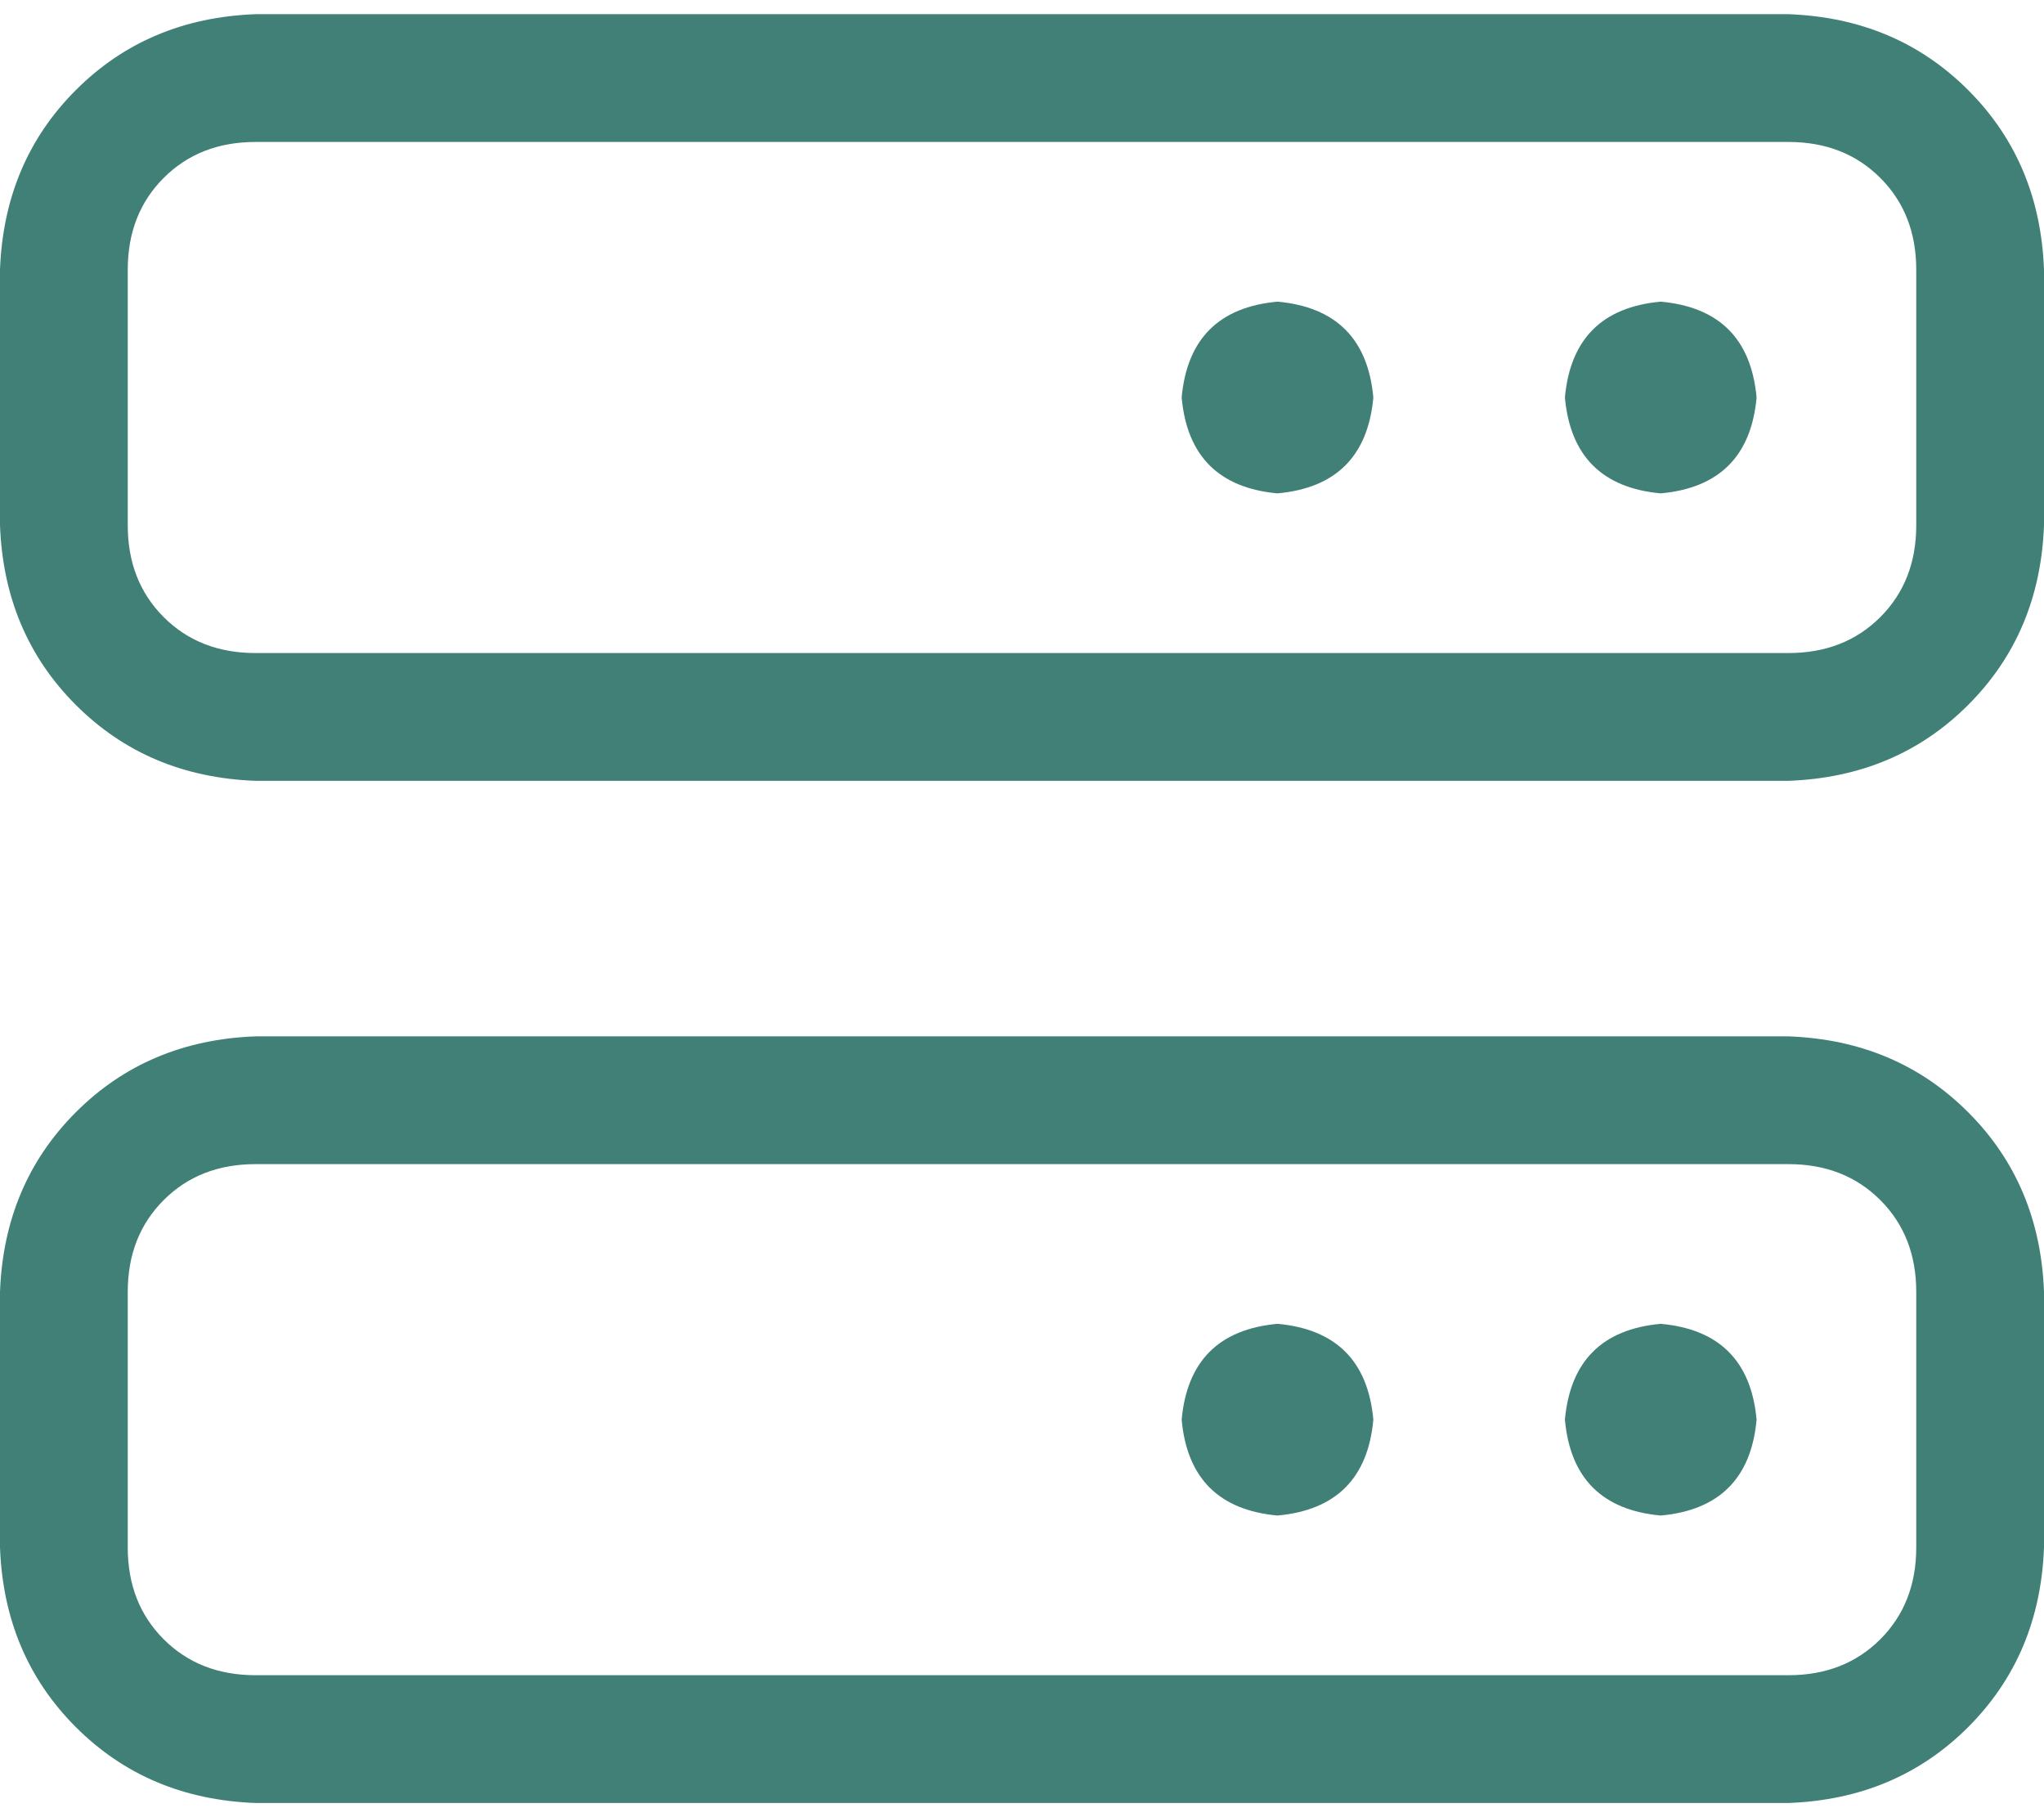 <svg width="36" height="32" viewBox="0 0 36 32" fill="none" xmlns="http://www.w3.org/2000/svg">
<path d="M31.5 0.25C32.766 0.297 33.82 0.742 34.664 1.586C35.508 2.43 35.953 3.484 36 4.75V9.25C35.953 10.516 35.508 11.57 34.664 12.414C33.82 13.258 32.766 13.703 31.5 13.75H4.5C3.234 13.703 2.18 13.258 1.336 12.414C0.492 11.57 0.047 10.516 0 9.25V4.75C0.047 3.484 0.492 2.43 1.336 1.586C2.18 0.742 3.234 0.297 4.5 0.25H31.5ZM33.75 9.25V4.75C33.75 4.094 33.539 3.555 33.117 3.133C32.695 2.711 32.156 2.5 31.5 2.5H4.5C3.844 2.5 3.305 2.711 2.883 3.133C2.461 3.555 2.25 4.094 2.25 4.75V9.25C2.25 9.906 2.461 10.445 2.883 10.867C3.305 11.289 3.844 11.5 4.5 11.5H31.5C32.156 11.5 32.695 11.289 33.117 10.867C33.539 10.445 33.75 9.906 33.75 9.25ZM29.25 5.312C30.281 5.406 30.844 5.969 30.938 7C30.844 8.031 30.281 8.594 29.25 8.688C28.219 8.594 27.656 8.031 27.562 7C27.656 5.969 28.219 5.406 29.25 5.312ZM22.5 5.312C23.531 5.406 24.094 5.969 24.188 7C24.094 8.031 23.531 8.594 22.5 8.688C21.469 8.594 20.906 8.031 20.812 7C20.906 5.969 21.469 5.406 22.5 5.312ZM31.5 18.25C32.766 18.297 33.82 18.742 34.664 19.586C35.508 20.43 35.953 21.484 36 22.75V27.25C35.953 28.516 35.508 29.57 34.664 30.414C33.82 31.258 32.766 31.703 31.5 31.75H4.5C3.234 31.703 2.18 31.258 1.336 30.414C0.492 29.57 0.047 28.516 0 27.25V22.75C0.047 21.484 0.492 20.43 1.336 19.586C2.18 18.742 3.234 18.297 4.5 18.25H31.5ZM33.75 27.25V22.75C33.75 22.094 33.539 21.555 33.117 21.133C32.695 20.711 32.156 20.5 31.5 20.5H4.5C3.844 20.5 3.305 20.711 2.883 21.133C2.461 21.555 2.25 22.094 2.25 22.75V27.25C2.25 27.906 2.461 28.445 2.883 28.867C3.305 29.289 3.844 29.5 4.5 29.5H31.5C32.156 29.5 32.695 29.289 33.117 28.867C33.539 28.445 33.75 27.906 33.75 27.25ZM29.25 23.312C30.281 23.406 30.844 23.969 30.938 25C30.844 26.031 30.281 26.594 29.25 26.688C28.219 26.594 27.656 26.031 27.562 25C27.656 23.969 28.219 23.406 29.25 23.312ZM22.5 23.312C23.531 23.406 24.094 23.969 24.188 25C24.094 26.031 23.531 26.594 22.5 26.688C21.469 26.594 20.906 26.031 20.812 25C20.906 23.969 21.469 23.406 22.5 23.312Z" fill="#408077"/>
</svg>
